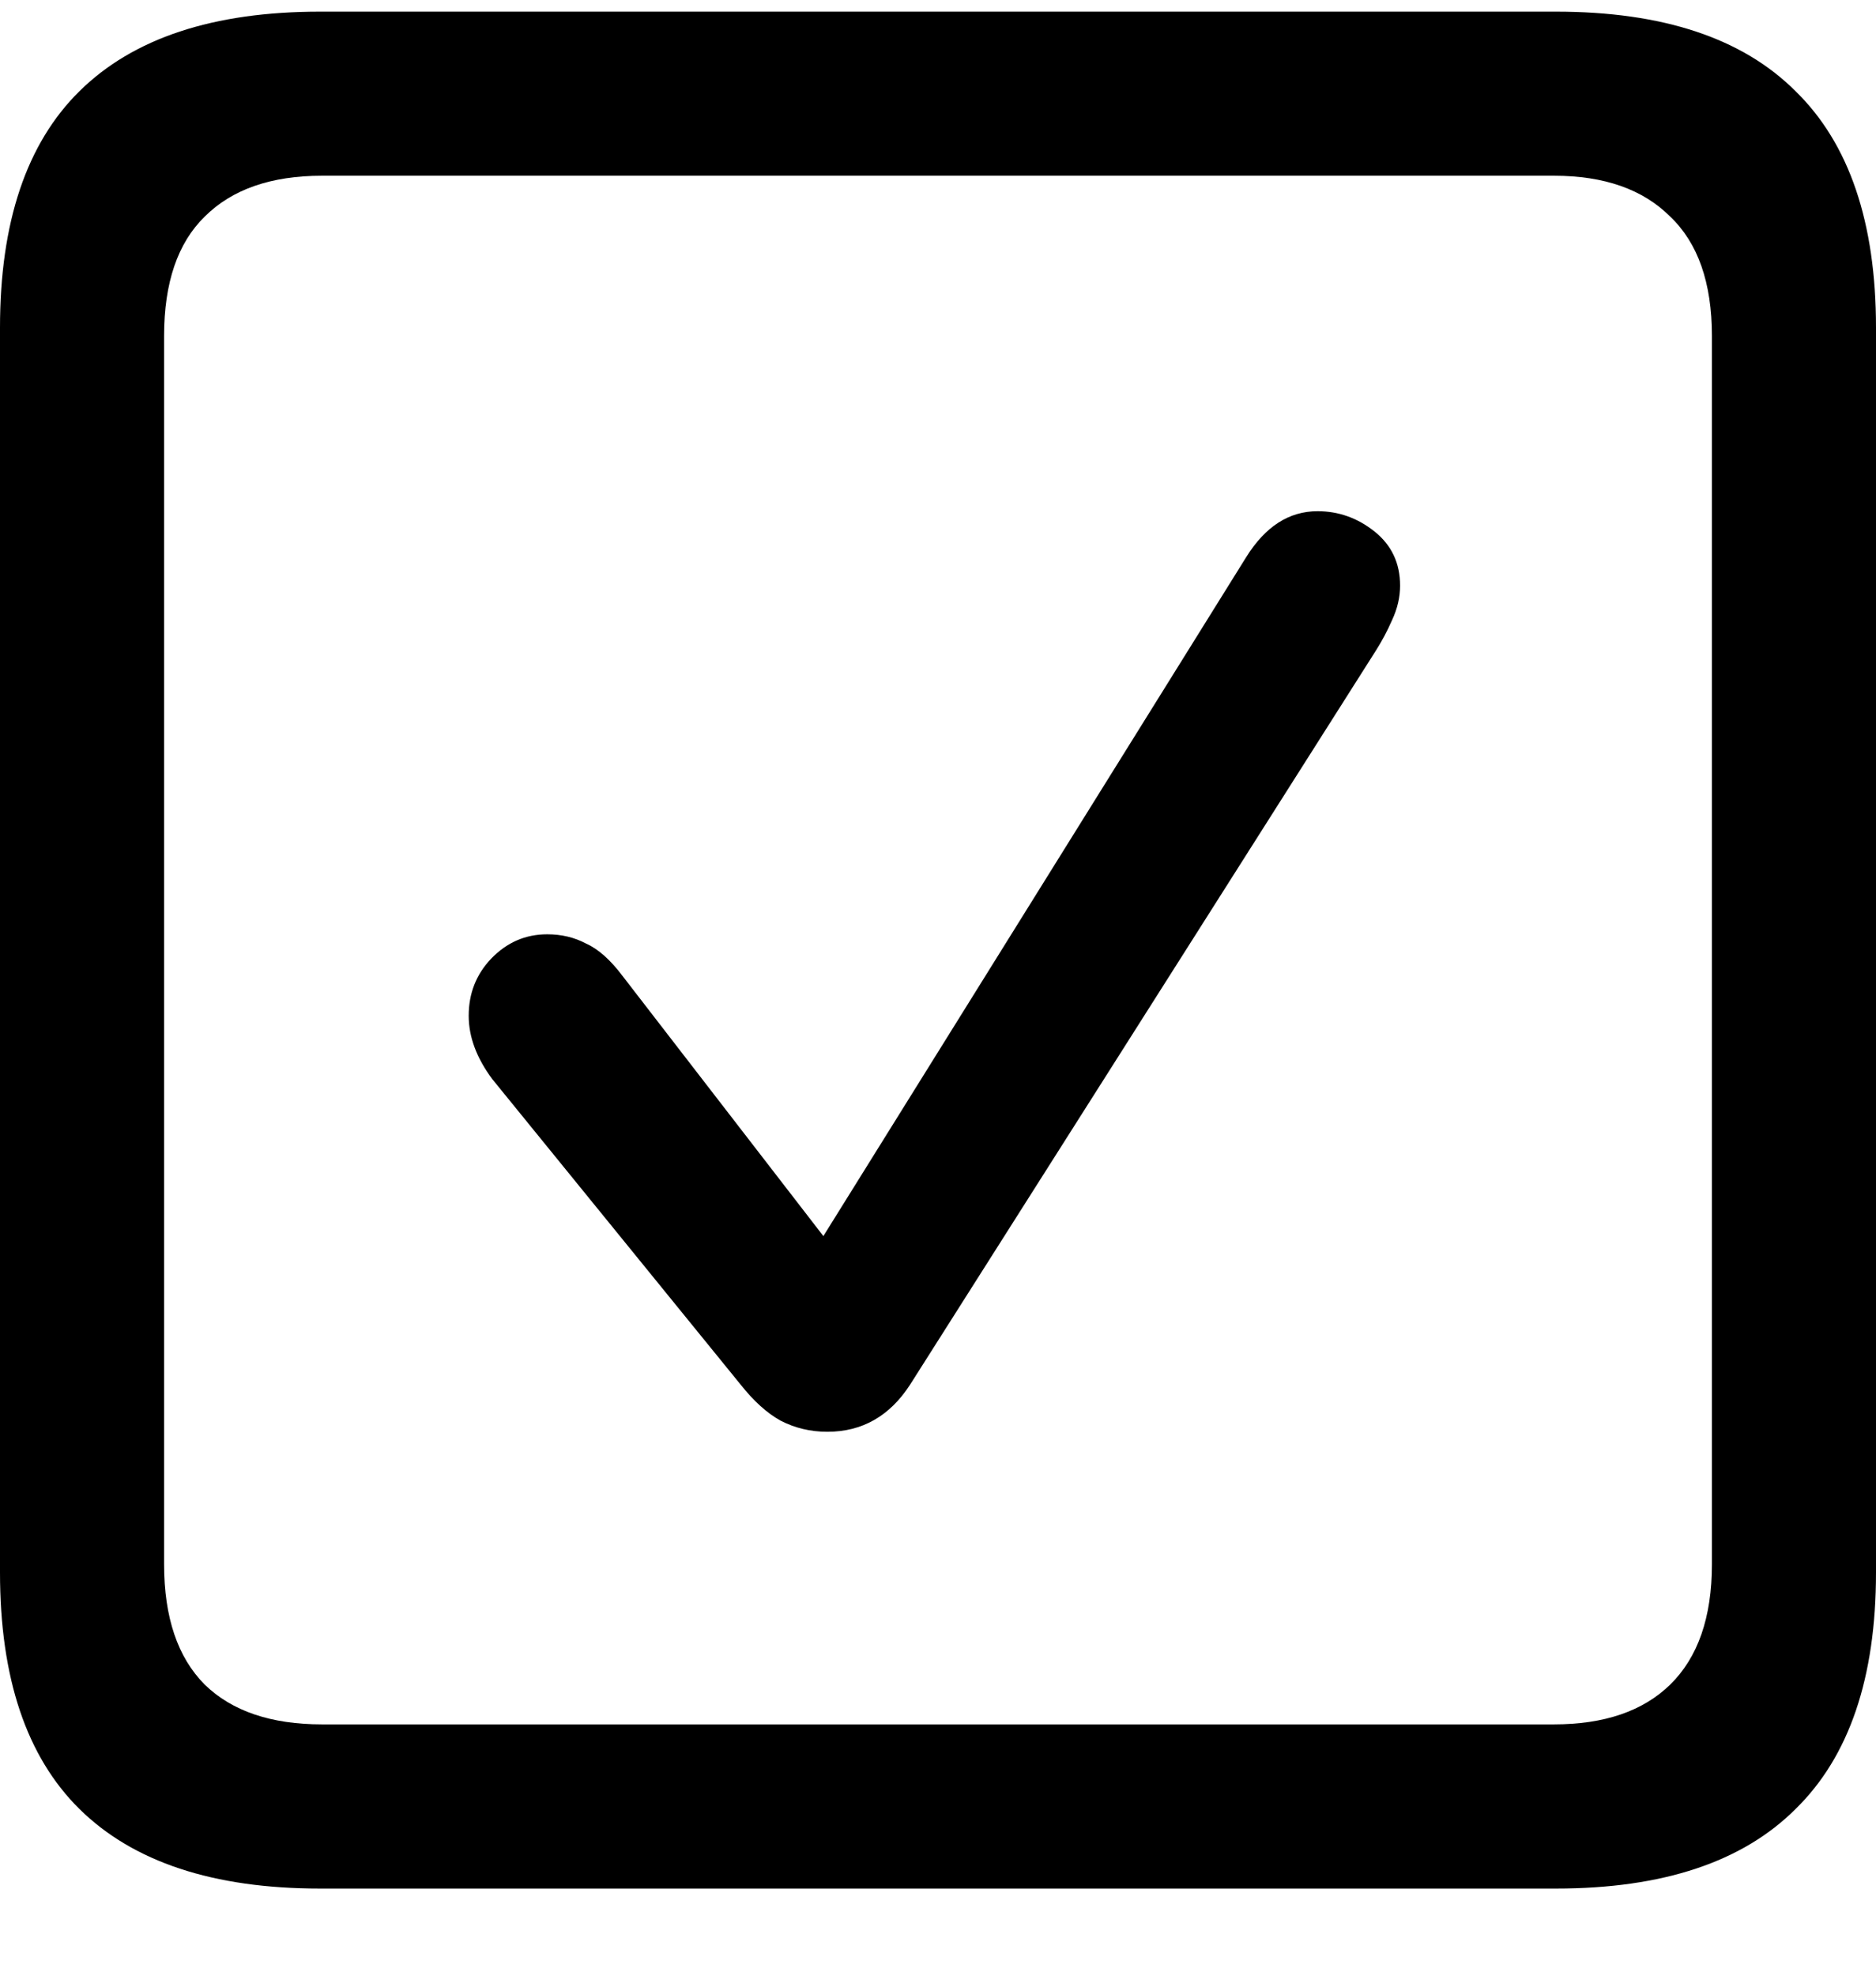 <svg width="19" height="20" viewBox="0 0 19 20" fill="none" xmlns="http://www.w3.org/2000/svg">
<path d="M3.241 19.118C2.16 19.118 1.349 18.849 0.805 18.313C0.268 17.783 0 16.985 0 15.918V3.317C0 2.251 0.268 1.452 0.805 0.923C1.349 0.386 2.16 0.118 3.241 0.118H15.759C16.84 0.118 17.648 0.386 18.185 0.923C18.728 1.452 19 2.251 19 3.317V15.918C19 16.985 18.728 17.783 18.185 18.313C17.648 18.849 16.84 19.118 15.759 19.118H3.241ZM3.261 17.456H15.739C16.248 17.456 16.64 17.322 16.915 17.054C17.197 16.778 17.338 16.372 17.338 15.836V3.4C17.338 2.863 17.197 2.46 16.915 2.192C16.64 1.917 16.248 1.779 15.739 1.779H3.261C2.745 1.779 2.35 1.917 2.074 2.192C1.799 2.46 1.662 2.863 1.662 3.4V15.836C1.662 16.372 1.799 16.778 2.074 17.054C2.35 17.322 2.745 17.456 3.261 17.456ZM8.38 14.494C8.208 14.494 8.05 14.456 7.905 14.381C7.768 14.305 7.634 14.184 7.503 14.019L4.985 10.923C4.827 10.71 4.747 10.497 4.747 10.283C4.747 10.056 4.823 9.864 4.974 9.705C5.133 9.54 5.322 9.458 5.542 9.458C5.687 9.458 5.817 9.489 5.934 9.551C6.058 9.606 6.182 9.716 6.306 9.881L8.339 12.513L12.622 5.639C12.815 5.33 13.055 5.175 13.344 5.175C13.558 5.175 13.75 5.244 13.922 5.381C14.094 5.519 14.18 5.701 14.18 5.928C14.18 6.045 14.153 6.162 14.098 6.279C14.05 6.389 13.995 6.492 13.933 6.589L9.216 14.019C9.01 14.336 8.731 14.494 8.38 14.494Z" fill="black"/>
</svg>
